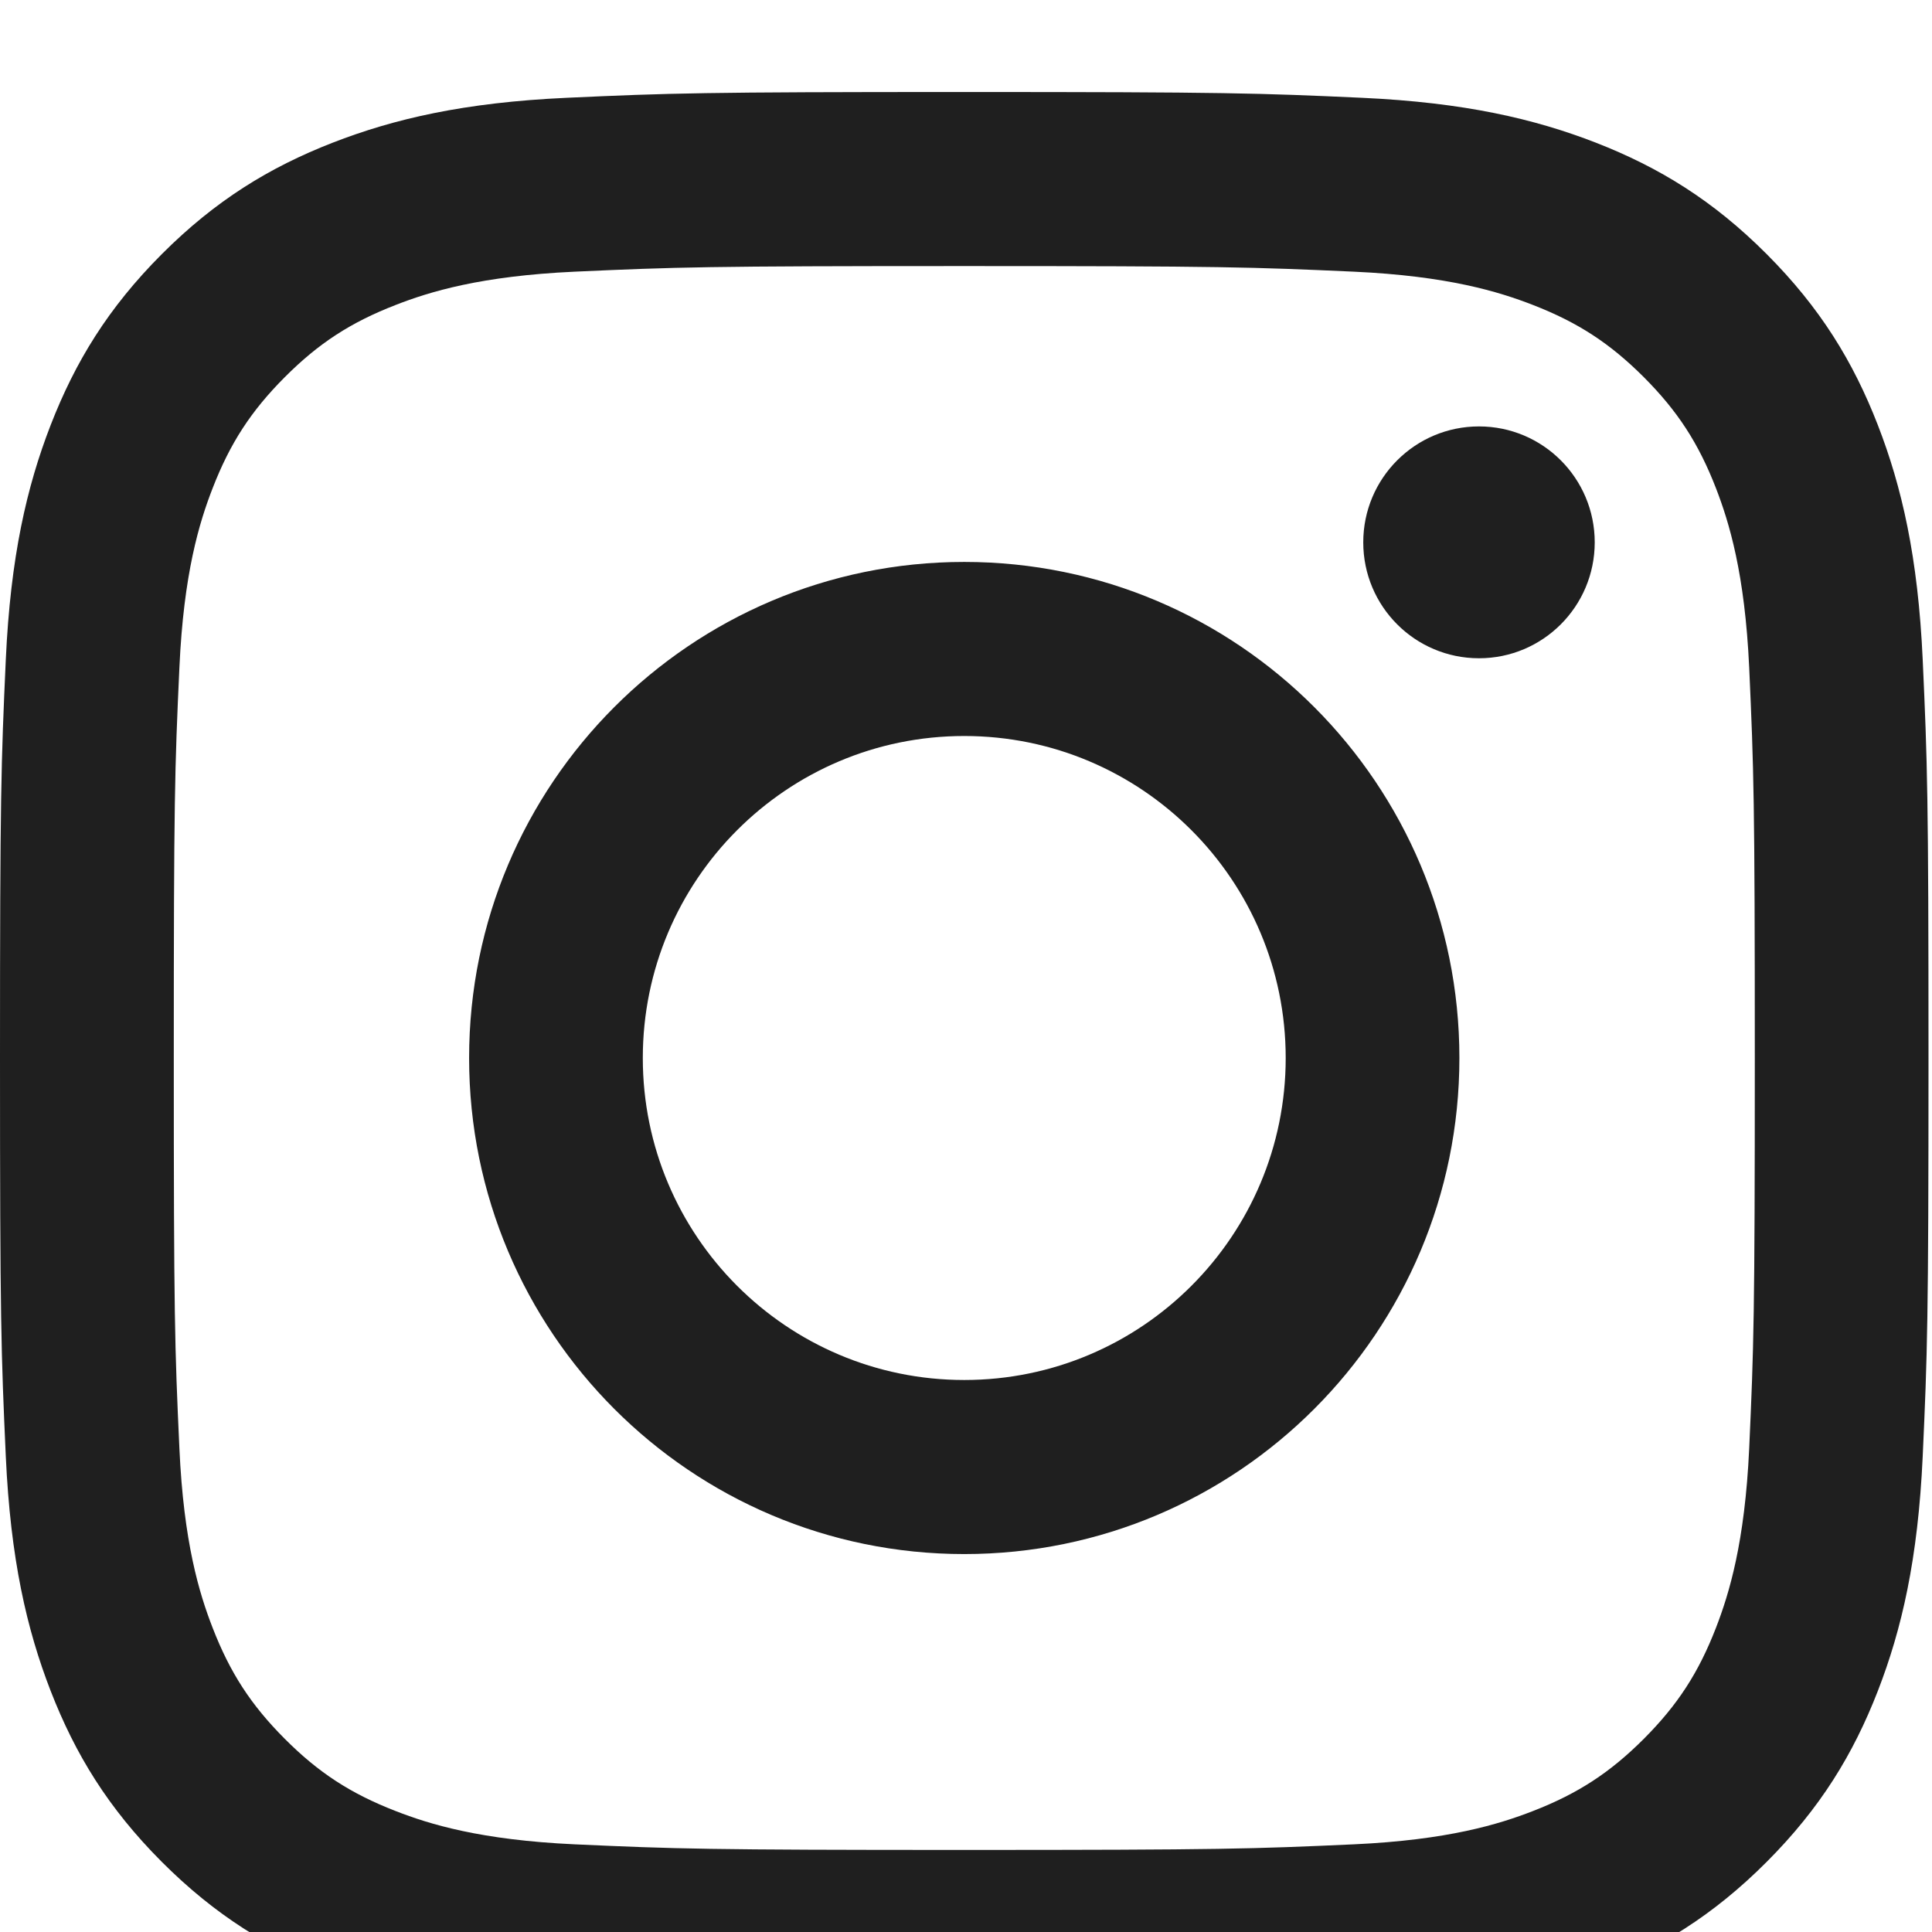 <?xml version="1.0" encoding="UTF-8"?>
<svg width="21px" height="21px" viewBox="0 -1 21 21" version="1.1" xmlns="http://www.w3.org/2000/svg" xmlns:xlink="http://www.w3.org/1999/xlink">
    <!-- Generator: Sketch 42 (36781) - http://www.bohemiancoding.com/sketch -->
    <title>Instagram</title>
    <desc>Created with Sketch.</desc>
    <defs></defs>
    <g id="Page-2" stroke="none" stroke-width="1" fill="none" fill-rule="evenodd">
        <g id="Macbook-Pro" transform="translate(-1142, -18)">
            <g id="Group-15" transform="translate(117, 10)">
                <g id="Group-10" transform="translate(963, 8)">
                    <g id="Instagram" transform="translate(62, 0)">
                        <path d="M10.481,0 C13.328,0 13.685,0.012 14.803,0.063 C15.918,0.114 16.68,0.292 17.347,0.551 C18.036,0.82 18.621,1.179 19.203,1.762 C19.786,2.346 20.144,2.932 20.412,3.622 C20.671,4.29 20.848,5.053 20.899,6.171 C20.95,7.291 20.962,7.648 20.962,10.5 C20.962,13.352 20.95,13.709 20.899,14.829 C20.848,15.947 20.671,16.71 20.412,17.378 C20.144,18.068 19.786,18.654 19.203,19.238 C18.621,19.821 18.036,20.18 17.347,20.449 C16.68,20.708 15.918,20.886 14.803,20.937 C13.685,20.988 13.328,21 10.481,21 C7.635,21 7.278,20.988 6.16,20.937 C5.044,20.886 4.282,20.708 3.616,20.449 C2.926,20.18 2.342,19.821 1.759,19.238 C1.176,18.654 0.818,18.068 0.55,17.378 C0.291,16.71 0.114,15.947 0.063,14.829 C0.012,13.709 0,13.352 0,10.5 C0,7.648 0.012,7.291 0.063,6.171 C0.114,5.053 0.291,4.29 0.55,3.622 C0.818,2.932 1.176,2.346 1.759,1.762 C2.342,1.179 2.926,0.82 3.616,0.551 C4.282,0.292 5.044,0.114 6.16,0.063 C7.278,0.012 7.635,0 10.481,0 Z M10.481,1.892 C7.683,1.892 7.351,1.903 6.246,1.953 C5.224,2 4.669,2.171 4.3,2.315 C3.81,2.505 3.461,2.733 3.095,3.1 C2.728,3.468 2.501,3.817 2.311,4.307 C2.167,4.677 1.996,5.233 1.95,6.257 C1.899,7.364 1.889,7.696 1.889,10.5 C1.889,13.304 1.899,13.636 1.95,14.743 C1.996,15.767 2.167,16.323 2.311,16.693 C2.501,17.183 2.728,17.532 3.095,17.9 C3.461,18.267 3.81,18.495 4.3,18.685 C4.669,18.829 5.224,19 6.246,19.047 C7.351,19.097 7.682,19.108 10.481,19.108 C13.28,19.108 13.611,19.097 14.717,19.047 C15.738,19 16.293,18.829 16.663,18.685 C17.152,18.495 17.501,18.267 17.868,17.9 C18.235,17.532 18.462,17.183 18.652,16.693 C18.795,16.323 18.966,15.767 19.013,14.743 C19.063,13.636 19.074,13.304 19.074,10.5 C19.074,7.696 19.063,7.364 19.013,6.257 C18.966,5.233 18.795,4.677 18.652,4.307 C18.462,3.817 18.235,3.468 17.868,3.1 C17.501,2.733 17.152,2.505 16.663,2.315 C16.293,2.171 15.738,2 14.717,1.953 C13.611,1.903 13.28,1.892 10.481,1.892 Z M10.481,5.108 C13.454,5.108 15.863,7.522 15.863,10.5 C15.863,13.478 13.454,15.892 10.481,15.892 C7.509,15.892 5.099,13.478 5.099,10.5 C5.099,7.522 7.509,5.108 10.481,5.108 Z M10.481,14 C12.411,14 13.975,12.433 13.975,10.5 C13.975,8.567 12.411,7 10.481,7 C8.552,7 6.987,8.567 6.987,10.5 C6.987,12.433 8.552,14 10.481,14 Z M17.334,4.895 C17.334,5.591 16.771,6.155 16.076,6.155 C15.381,6.155 14.818,5.591 14.818,4.895 C14.818,4.199 15.381,3.635 16.076,3.635 C16.771,3.635 17.334,4.199 17.334,4.895 Z" id="Instagram-Copy" fill="#1f1f1f"></path>
                        <rect id="Rectangle" x="0" y="0" width="20.962" height="22"></rect>
                    </g>
                </g>
            </g>
        </g>
    </g>
</svg>